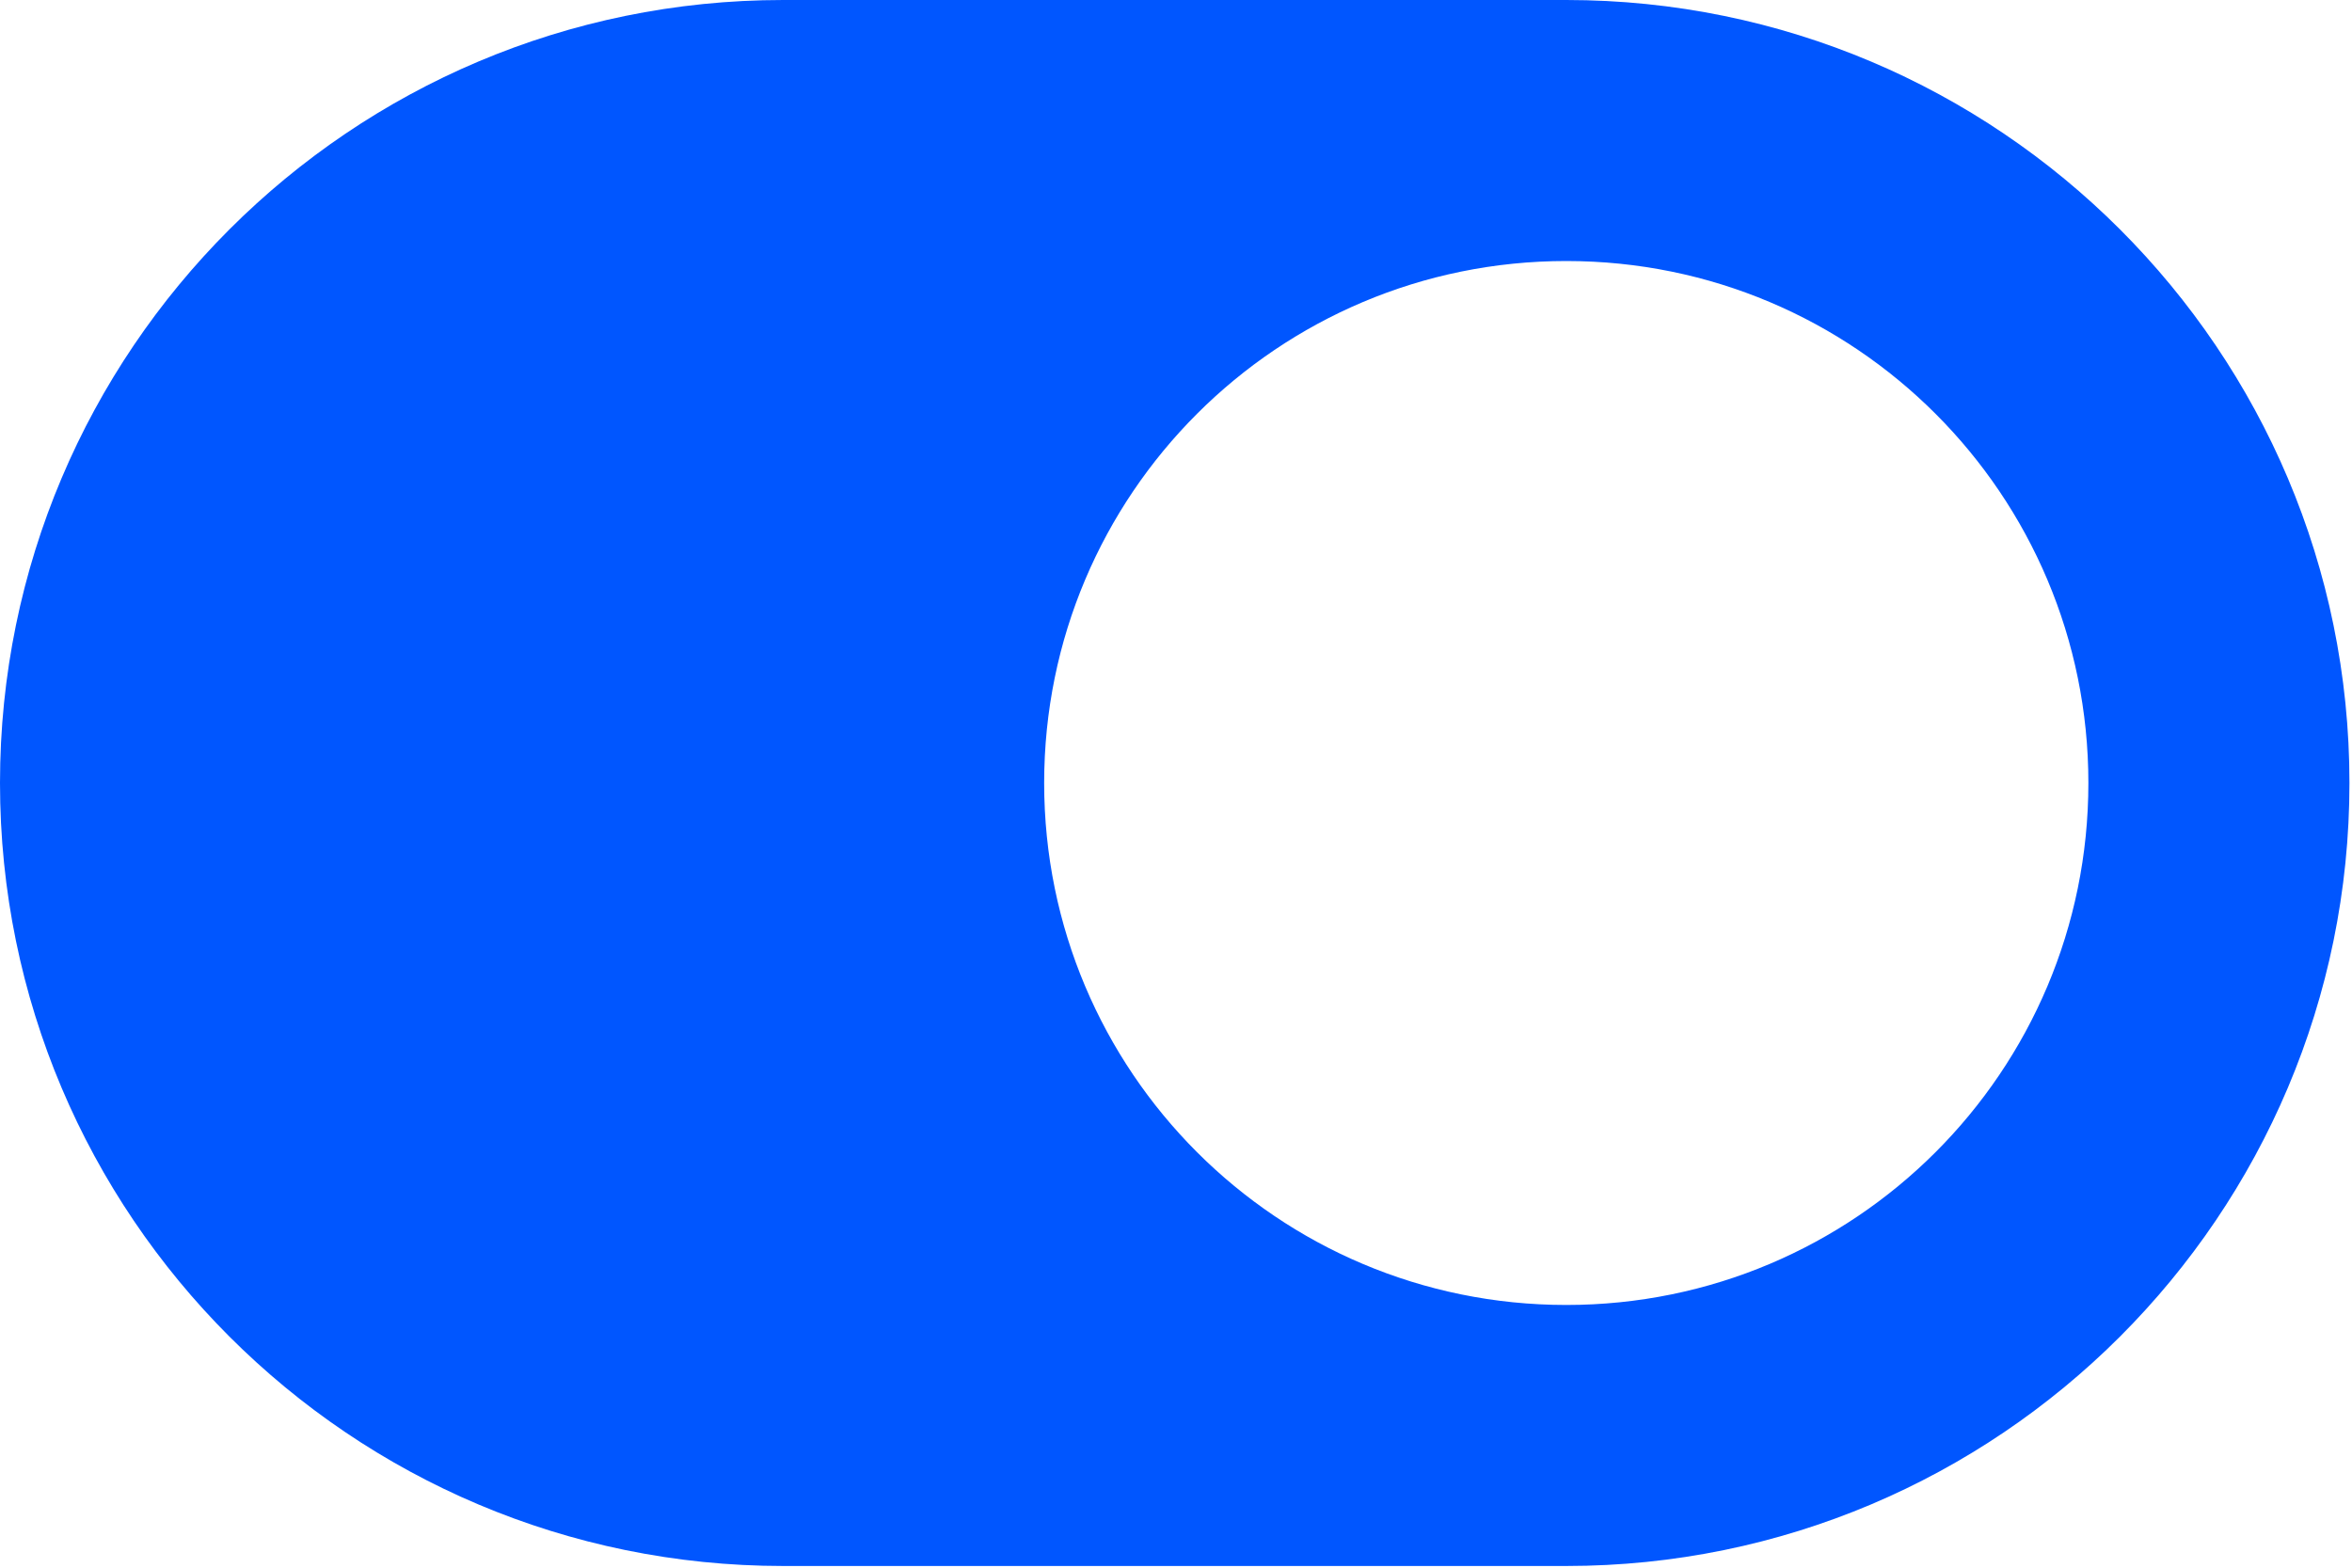 <svg width="36" height="24" viewBox="0 0 36 24" fill="none" xmlns="http://www.w3.org/2000/svg">
<path d="M23.974 0H11.987C5.369 0 0 5.369 0 11.987C0 18.605 5.369 23.974 11.987 23.974H23.974C30.591 23.974 35.961 18.605 35.961 11.987C35.961 5.369 30.591 0 23.974 0ZM23.974 19.978C19.554 19.978 15.982 16.401 15.982 11.987C15.982 7.567 19.56 3.996 23.974 3.996C28.394 3.996 31.965 7.573 31.965 11.987C31.965 16.407 28.388 19.978 23.974 19.978Z" fill="#0056FF"/>
</svg>
